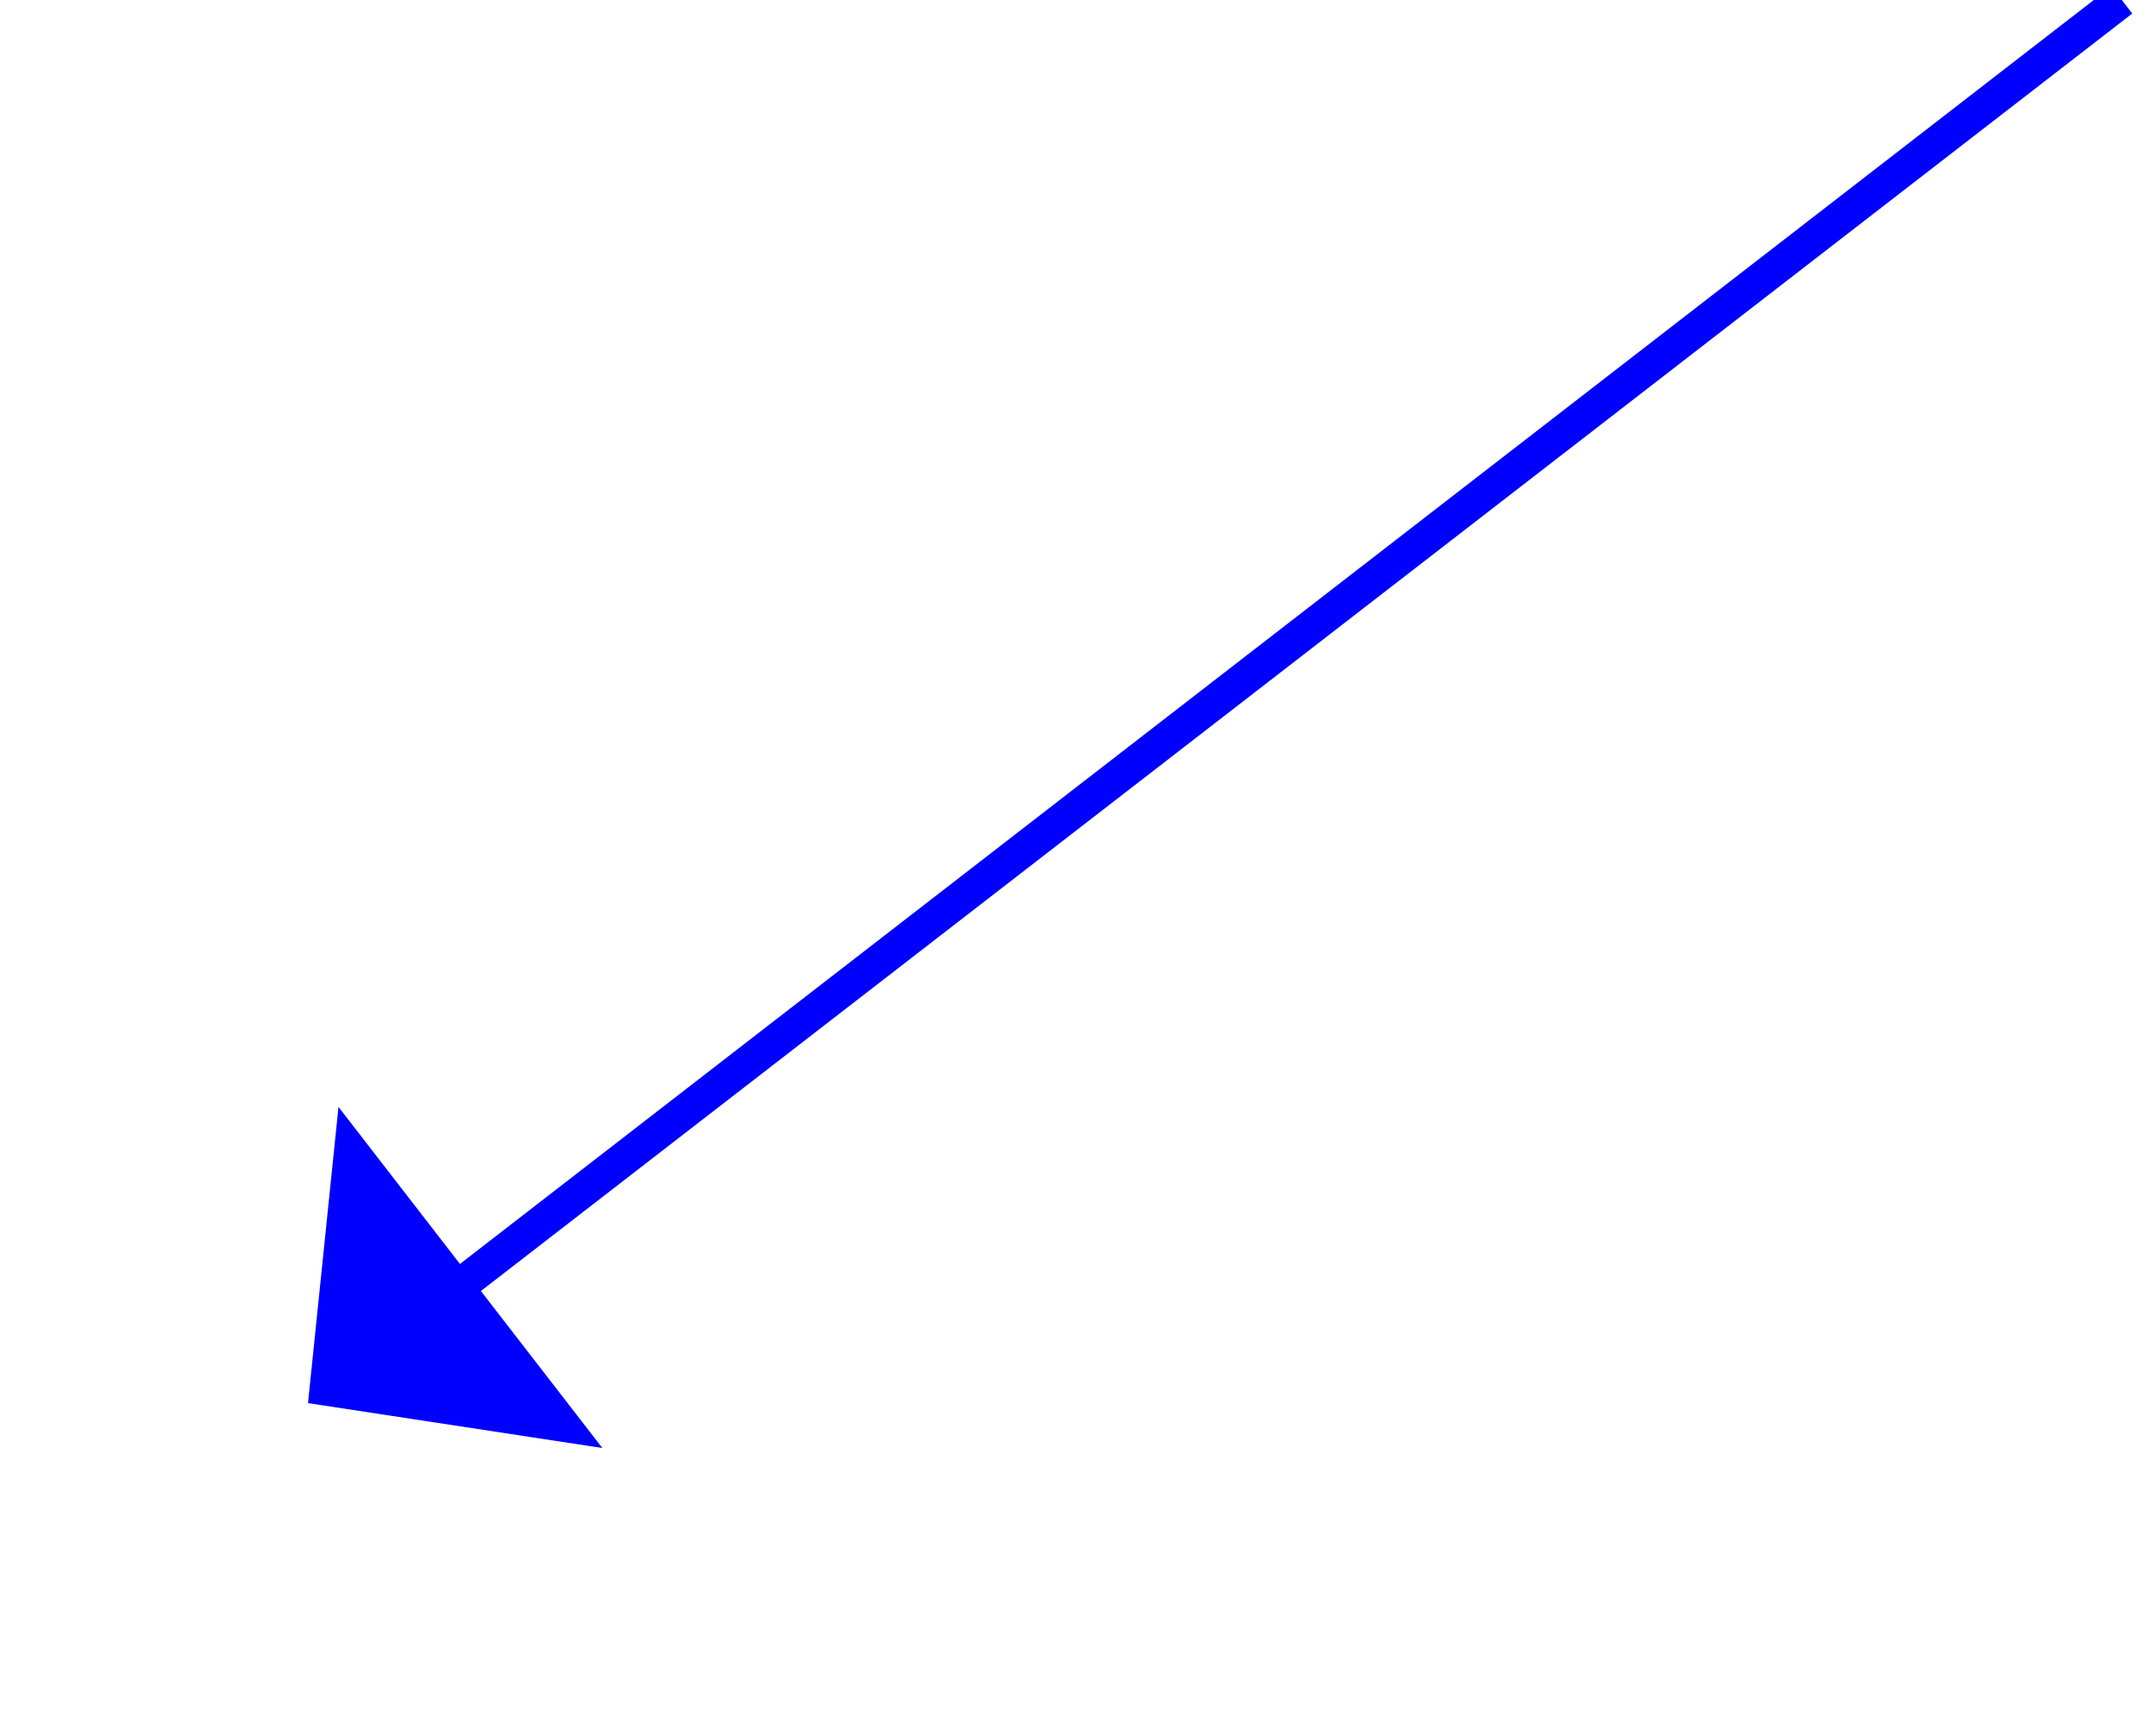 ﻿<?xml version="1.0" encoding="utf-8"?>
<svg version="1.1" xmlns:xlink="http://www.w3.org/1999/xlink" width="63px" height="50px" xmlns="http://www.w3.org/2000/svg">
  <g transform="matrix(1 0 0 1 -1013 -13127 )">
    <path d="M 53 0  L 3.955 37.941  " stroke-width="1" stroke="#0000ff" fill="none" transform="matrix(1 0 0 1 1022 13127 )" />
    <path d="M 0.891 32.346  L 0 41  L 8.601 42.312  L 0.891 32.346  Z " fill-rule="nonzero" fill="#0000ff" stroke="none" transform="matrix(1 0 0 1 1022 13127 )" />
  </g>
</svg>